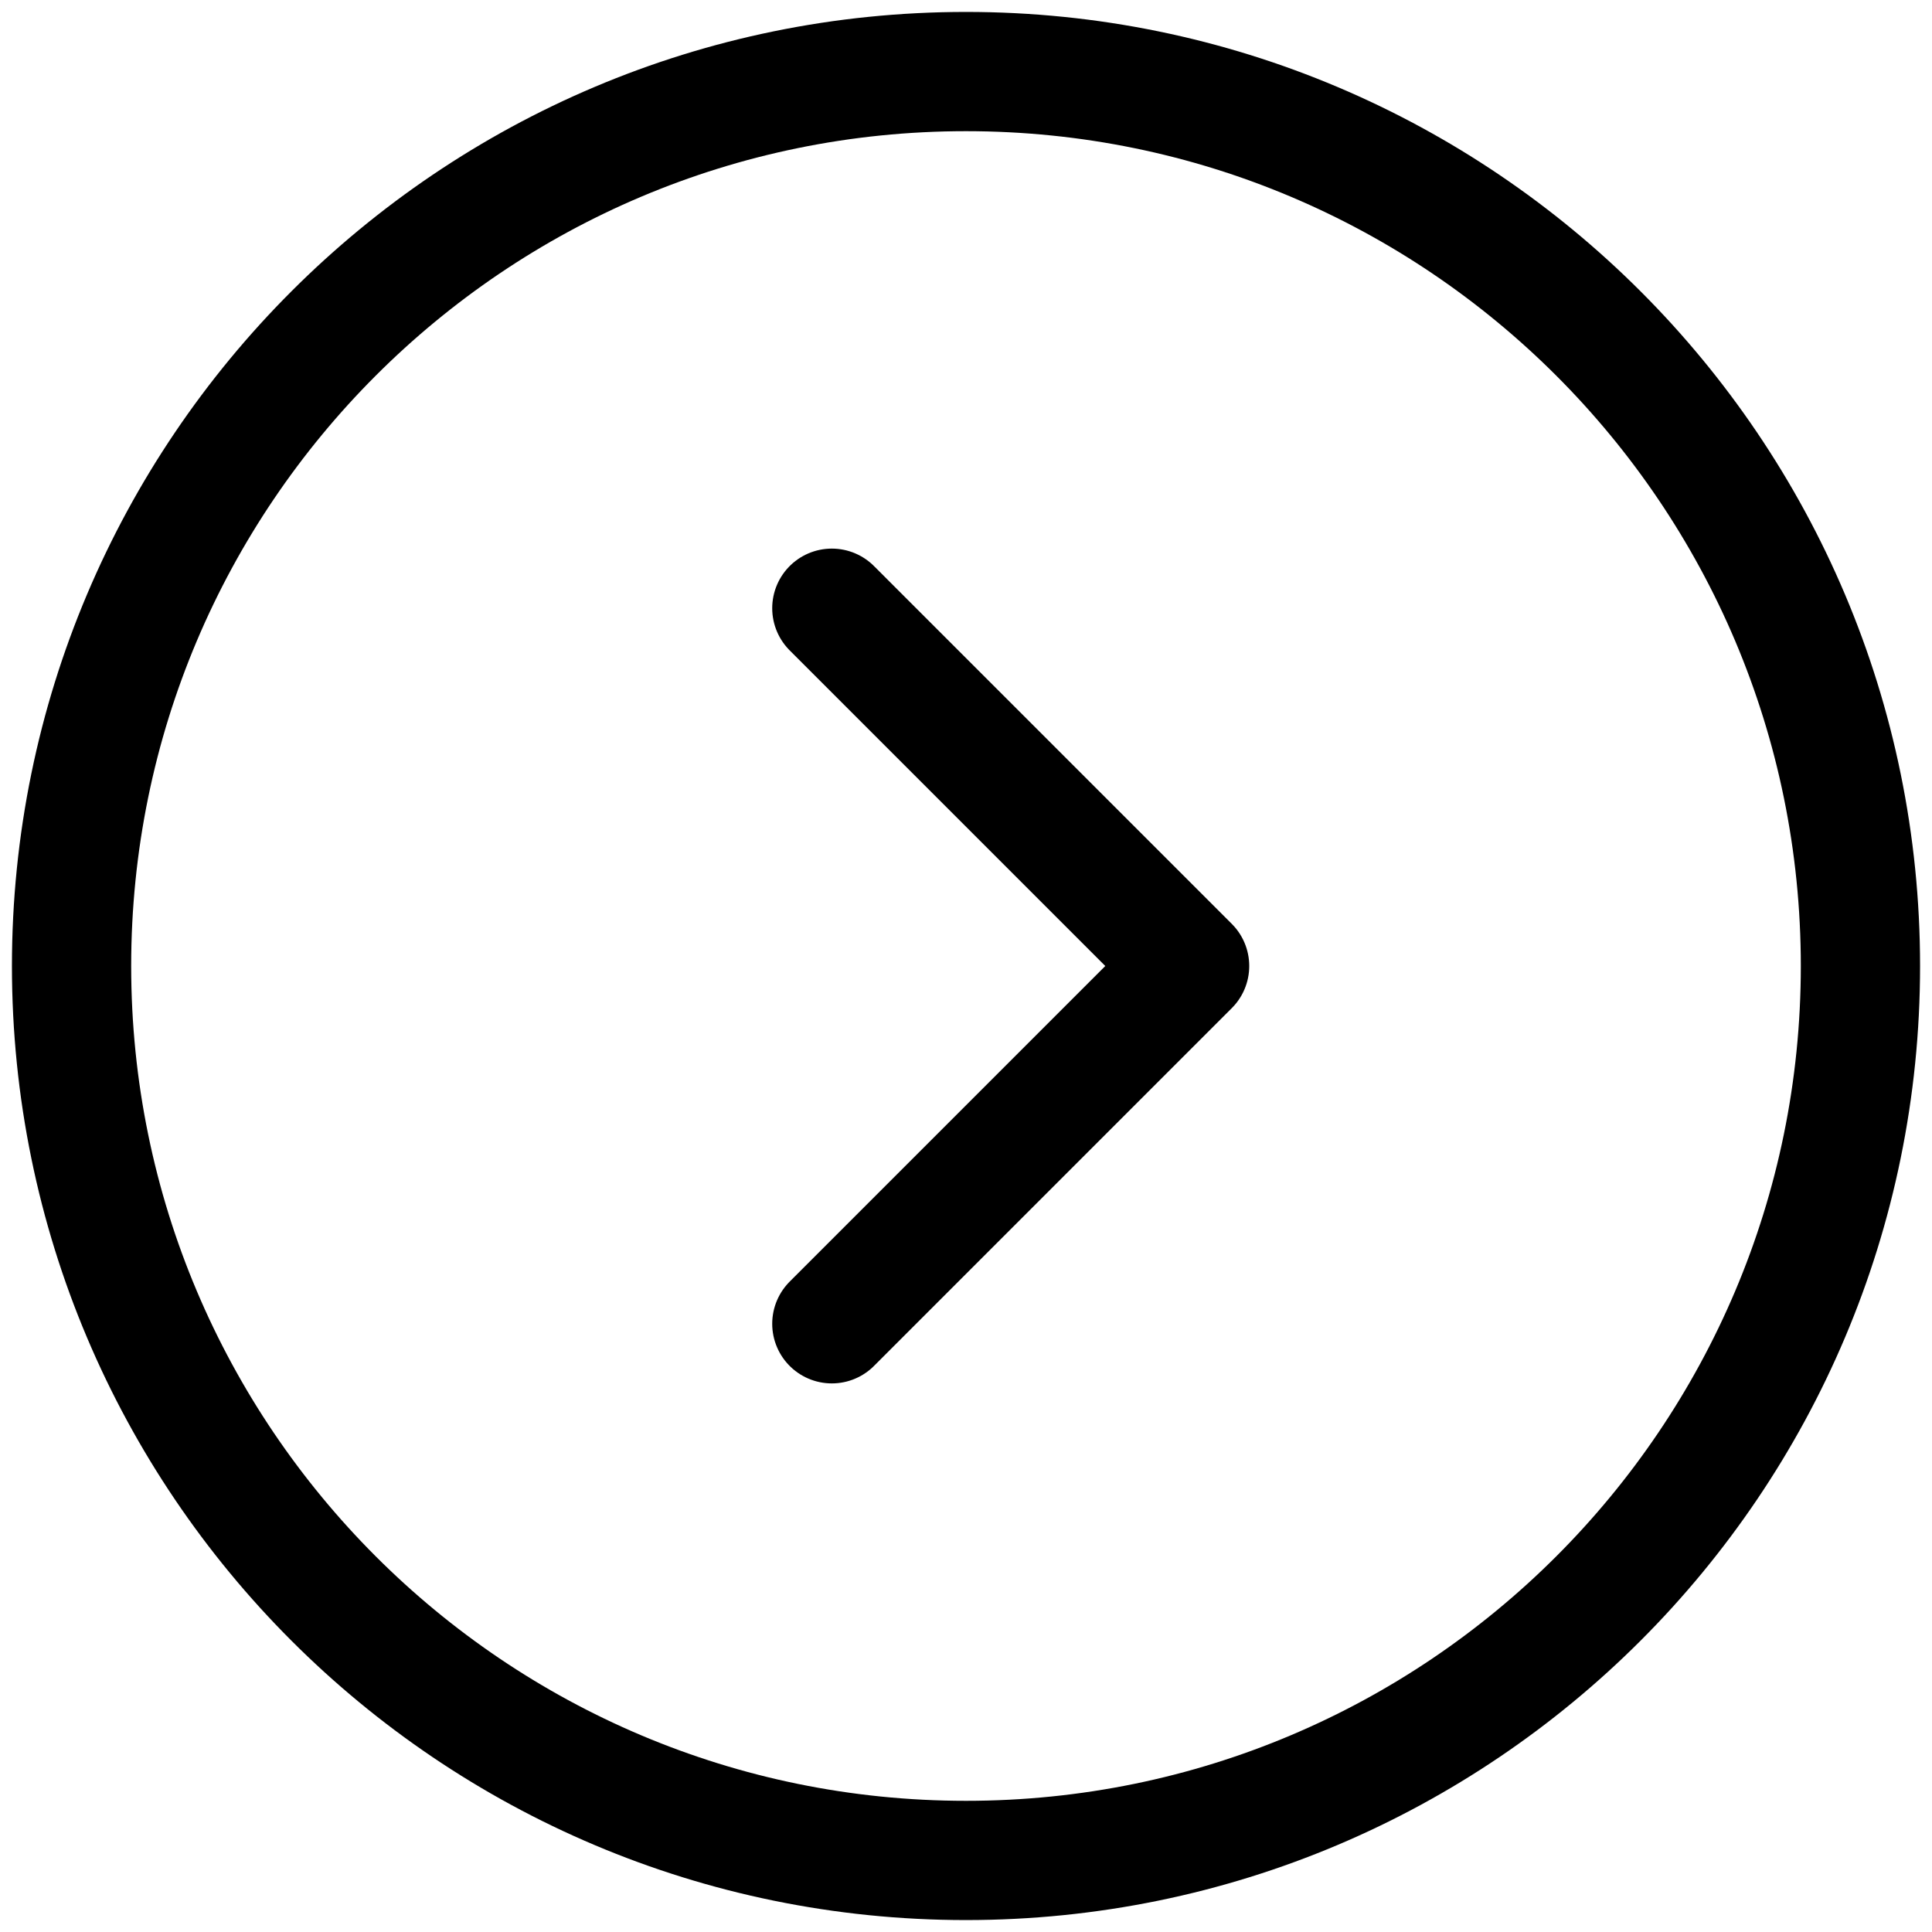 <svg width="54" height="54" viewBox="0 0 54 54" fill="none" xmlns="http://www.w3.org/2000/svg">
<path d="M27 52C13.193 52 2 40.807 2 27C2 13.193 13.193 2 27 2C40.807 2 52 13.193 52 27C52 40.807 40.807 52 27 52Z" stroke="black" stroke-width="3.333"/>
<path d="M23.25 17L33.25 27L23.25 37" stroke="black" stroke-width="3.333" stroke-linecap="round" stroke-linejoin="round"/>
</svg>
